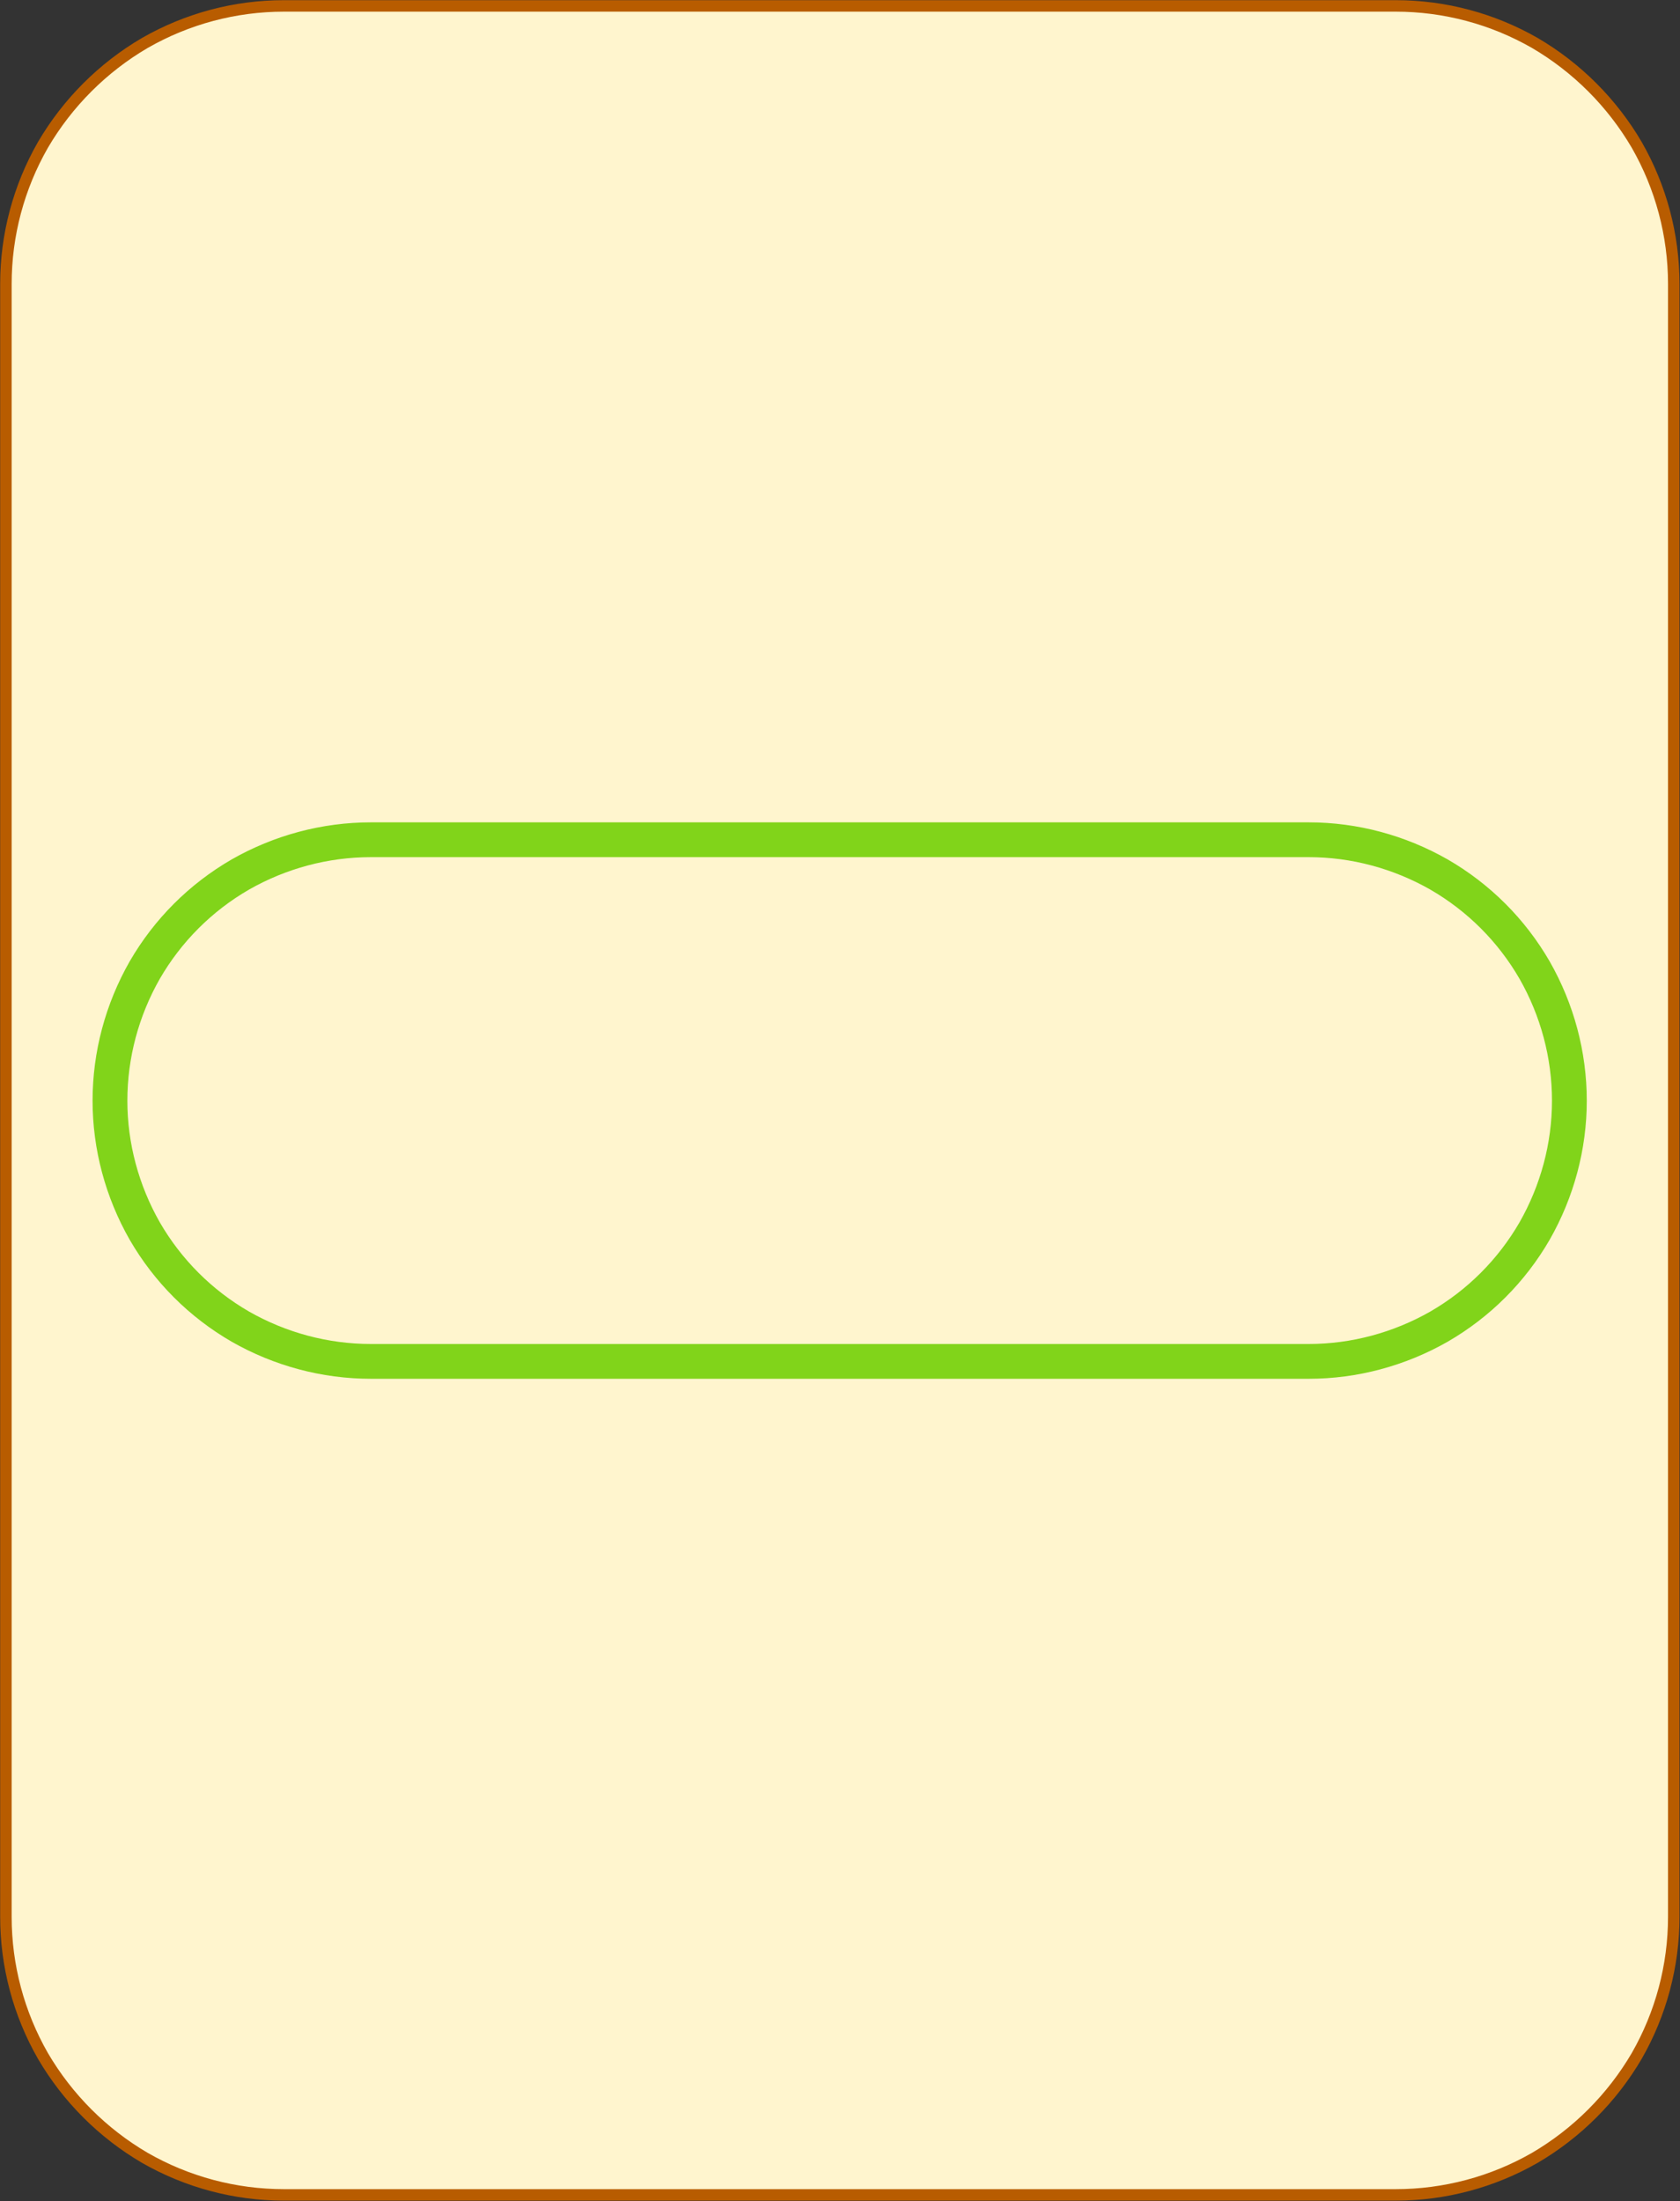 <?xml version="1.0" encoding="UTF-8"?>
<!DOCTYPE svg PUBLIC "-//W3C//DTD SVG 1.1//EN" "http://www.w3.org/Graphics/SVG/1.1/DTD/svg11.dtd">
<svg version="1.2" width="51.18mm" height="67.05mm" viewBox="5429 19051 5118 6705" preserveAspectRatio="xMidYMid" fill-rule="evenodd" stroke-width="28.222" stroke-linejoin="round" xmlns="http://www.w3.org/2000/svg" xmlns:ooo="http://xml.openoffice.org/svg/export" xmlns:xlink="http://www.w3.org/1999/xlink" xmlns:presentation="http://sun.com/xmlns/staroffice/presentation" xmlns:smil="http://www.w3.org/2001/SMIL20/" xmlns:anim="urn:oasis:names:tc:opendocument:xmlns:animation:1.0" xmlns:svg="urn:oasis:names:tc:opendocument:xmlns:svg-compatible:1.0" xml:space="preserve">
 <rect x="5429" y="19051" width="5118" height="6705" fill="#333333" stroke="none"/>
 <defs class="EmbeddedBulletChars">
  <g id="bullet-char-template-57356" transform="scale(0,-0)">
   <path d="M 580,1141 L 1163,571 580,0 -4,571 580,1141 Z"/>
  </g>
  <g id="bullet-char-template-57354" transform="scale(0,-0)">
   <path d="M 8,1128 L 1137,1128 1137,0 8,0 8,1128 Z"/>
  </g>
  <g id="bullet-char-template-10146" transform="scale(0,-0)">
   <path d="M 174,0 L 602,739 174,1481 1456,739 174,0 Z M 1358,739 L 309,1346 659,739 1358,739 Z"/>
  </g>
  <g id="bullet-char-template-10132" transform="scale(0,-0)">
   <path d="M 2015,739 L 1276,0 717,0 1260,543 174,543 174,936 1260,936 717,1481 1274,1481 2015,739 Z"/>
  </g>
  <g id="bullet-char-template-10007" transform="scale(0,-0)">
   <path d="M 0,-2 C -7,14 -16,27 -25,37 L 356,567 C 262,823 215,952 215,954 215,979 228,992 255,992 264,992 276,990 289,987 310,991 331,999 354,1012 L 381,999 492,748 772,1049 836,1024 860,1049 C 881,1039 901,1025 922,1006 886,937 835,863 770,784 769,783 710,716 594,584 L 774,223 C 774,196 753,168 711,139 L 727,119 C 717,90 699,76 672,76 641,76 570,178 457,381 L 164,-76 C 142,-110 111,-127 72,-127 30,-127 9,-110 8,-76 1,-67 -2,-52 -2,-32 -2,-23 -1,-13 0,-2 Z"/>
  </g>
  <g id="bullet-char-template-10004" transform="scale(0,-0)">
   <path d="M 285,-33 C 182,-33 111,30 74,156 52,228 41,333 41,471 41,549 55,616 82,672 116,743 169,778 240,778 293,778 328,747 346,684 L 369,508 C 377,444 397,411 428,410 L 1163,1116 C 1174,1127 1196,1133 1229,1133 1271,1133 1292,1118 1292,1087 L 1292,965 C 1292,929 1282,901 1262,881 L 442,47 C 390,-6 338,-33 285,-33 Z"/>
  </g>
  <g id="bullet-char-template-9679" transform="scale(0,-0)">
   <path d="M 813,0 C 632,0 489,54 383,161 276,268 223,411 223,592 223,773 276,916 383,1023 489,1130 632,1184 813,1184 992,1184 1136,1130 1245,1023 1353,916 1407,772 1407,592 1407,412 1353,268 1245,161 1136,54 992,0 813,0 Z"/>
  </g>
  <g id="bullet-char-template-8226" transform="scale(0,-0)">
   <path d="M 346,457 C 273,457 209,483 155,535 101,586 74,649 74,723 74,796 101,859 155,911 209,963 273,989 346,989 419,989 480,963 531,910 582,859 608,796 608,723 608,648 583,586 532,535 482,483 420,457 346,457 Z"/>
  </g>
  <g id="bullet-char-template-8211" transform="scale(0,-0)">
   <path d="M -4,459 L 1135,459 1135,606 -4,606 -4,459 Z"/>
  </g>
  <g id="bullet-char-template-61548" transform="scale(0,-0)">
   <path d="M 173,740 C 173,903 231,1043 346,1159 462,1274 601,1332 765,1332 928,1332 1067,1274 1183,1159 1299,1043 1357,903 1357,740 1357,577 1299,437 1183,322 1067,206 928,148 765,148 601,148 462,206 346,322 231,437 173,577 173,740 Z"/>
  </g>
 </defs>
 <g class="Page">
  <g class="com.sun.star.drawing.CustomShape">
   <g id="id3">
    <rect class="BoundingBox" stroke="none" fill="none" x="5429" y="19051" width="5118" height="6705"/>
    <path fill="rgb(255,245,206)" stroke="none" d="M 6293,19069 L 6294,19069 C 6145,19069 5999,19108 5870,19182 5742,19257 5635,19364 5560,19492 5486,19621 5447,19767 5447,19916 L 5447,24890 5447,24890 C 5447,25039 5486,25185 5560,25314 5635,25442 5742,25549 5870,25624 5999,25698 6145,25737 6294,25737 L 9681,25737 9681,25737 C 9830,25737 9976,25698 10105,25624 10233,25549 10340,25442 10415,25314 10489,25185 10528,25039 10528,24890 L 10528,19915 10528,19916 10528,19916 C 10528,19767 10489,19621 10415,19492 10340,19364 10233,19257 10105,19182 9976,19108 9830,19069 9681,19069 L 6293,19069 Z"/>
    <path fill="none" stroke="rgb(184,92,0)" stroke-width="35" stroke-linejoin="round" d="M 6293,19069 L 6294,19069 C 6145,19069 5999,19108 5870,19182 5742,19257 5635,19364 5560,19492 5486,19621 5447,19767 5447,19916 L 5447,24890 5447,24890 C 5447,25039 5486,25185 5560,25314 5635,25442 5742,25549 5870,25624 5999,25698 6145,25737 6294,25737 L 9681,25737 9681,25737 C 9830,25737 9976,25698 10105,25624 10233,25549 10340,25442 10415,25314 10489,25185 10528,25039 10528,24890 L 10528,19915 10528,19916 10528,19916 C 10528,19767 10489,19621 10415,19492 10340,19364 10233,19257 10105,19182 9976,19108 9830,19069 9681,19069 L 6293,19069 Z"/>
   </g>
  </g>
  <g class="com.sun.star.drawing.CustomShape">
   <g id="id4">
    <rect class="BoundingBox" stroke="none" fill="none" x="5710" y="21556" width="4554" height="1696"/>
    <path fill="none" stroke="rgb(129,212,26)" stroke-width="106" stroke-linejoin="round" d="M 6558,21609 L 6559,21609 C 6419,21609 6282,21646 6161,21715 6040,21785 5940,21885 5870,22006 5801,22127 5764,22264 5764,22404 L 5764,22403 5764,22404 C 5764,22543 5801,22680 5870,22801 5940,22922 6040,23022 6161,23092 6282,23161 6419,23198 6559,23198 L 9415,23198 9416,23198 C 9555,23198 9692,23161 9813,23092 9934,23022 10034,22922 10104,22801 10173,22680 10210,22543 10210,22404 L 10210,22403 10210,22404 10210,22404 C 10210,22264 10173,22127 10104,22006 10034,21885 9934,21785 9813,21715 9692,21646 9555,21609 9416,21609 L 6558,21609 Z"/>
   </g>
  </g>
 </g>
</svg>